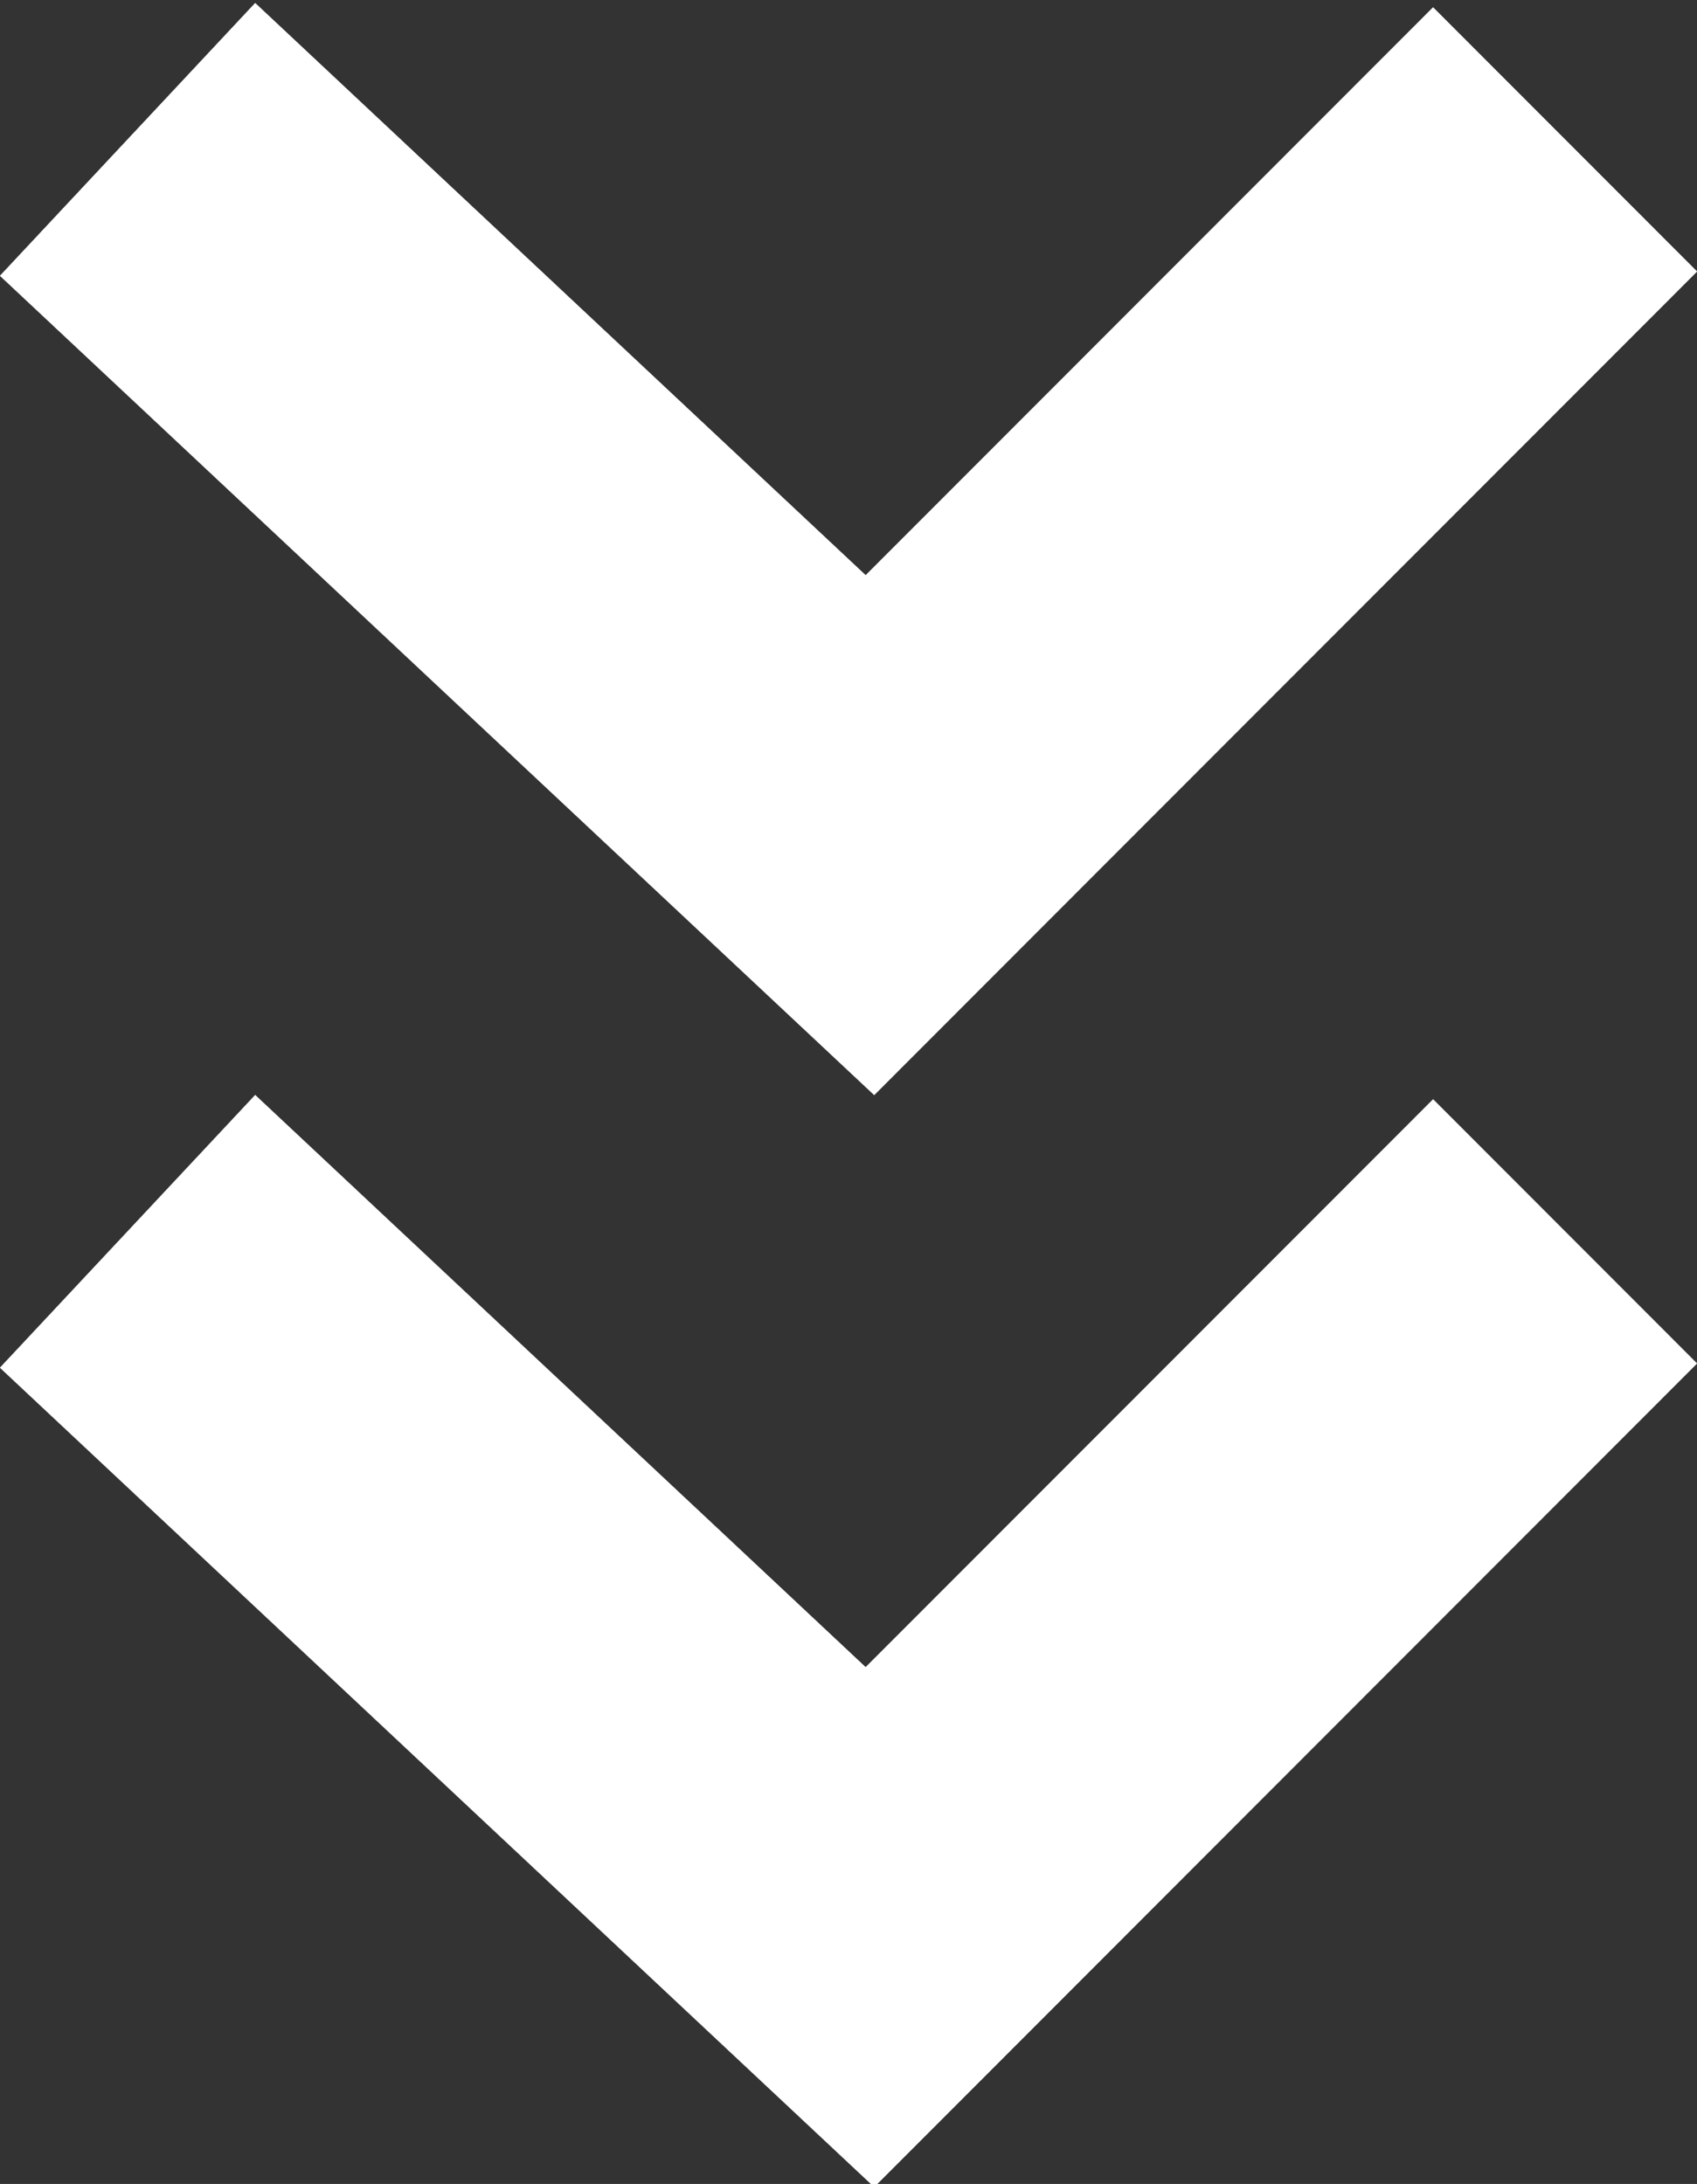 <svg id="Layer_1" data-name="Layer 1" xmlns="http://www.w3.org/2000/svg" viewBox="0 0 272 350"><rect x="0" y="0" width="272" height="350" fill="#333333" stroke="none"/><g id="Artwork_41" data-name="Artwork 41"><polygon points="0 44.2 40.9 0.49 138.75 92.19 229.7 1.18 272 43.51 140.12 175.49 0 44.2" fill="#fff"/><polygon points="0 44.2 40.9 0.49 138.75 92.19 229.7 1.18 272 43.51 140.12 175.49 0 44.2" fill="#fff"/></g><g id="Artwork_41-2" data-name="Artwork 41"><polygon points="0 219.19 40.9 175.49 138.75 267.19 229.7 176.18 272 218.51 140.12 350.49 0 219.19" fill="#fff"/><polygon points="0 219.19 40.9 175.49 138.75 267.19 229.7 176.18 272 218.51 140.12 350.49 0 219.19" fill="#fff"/></g></svg>